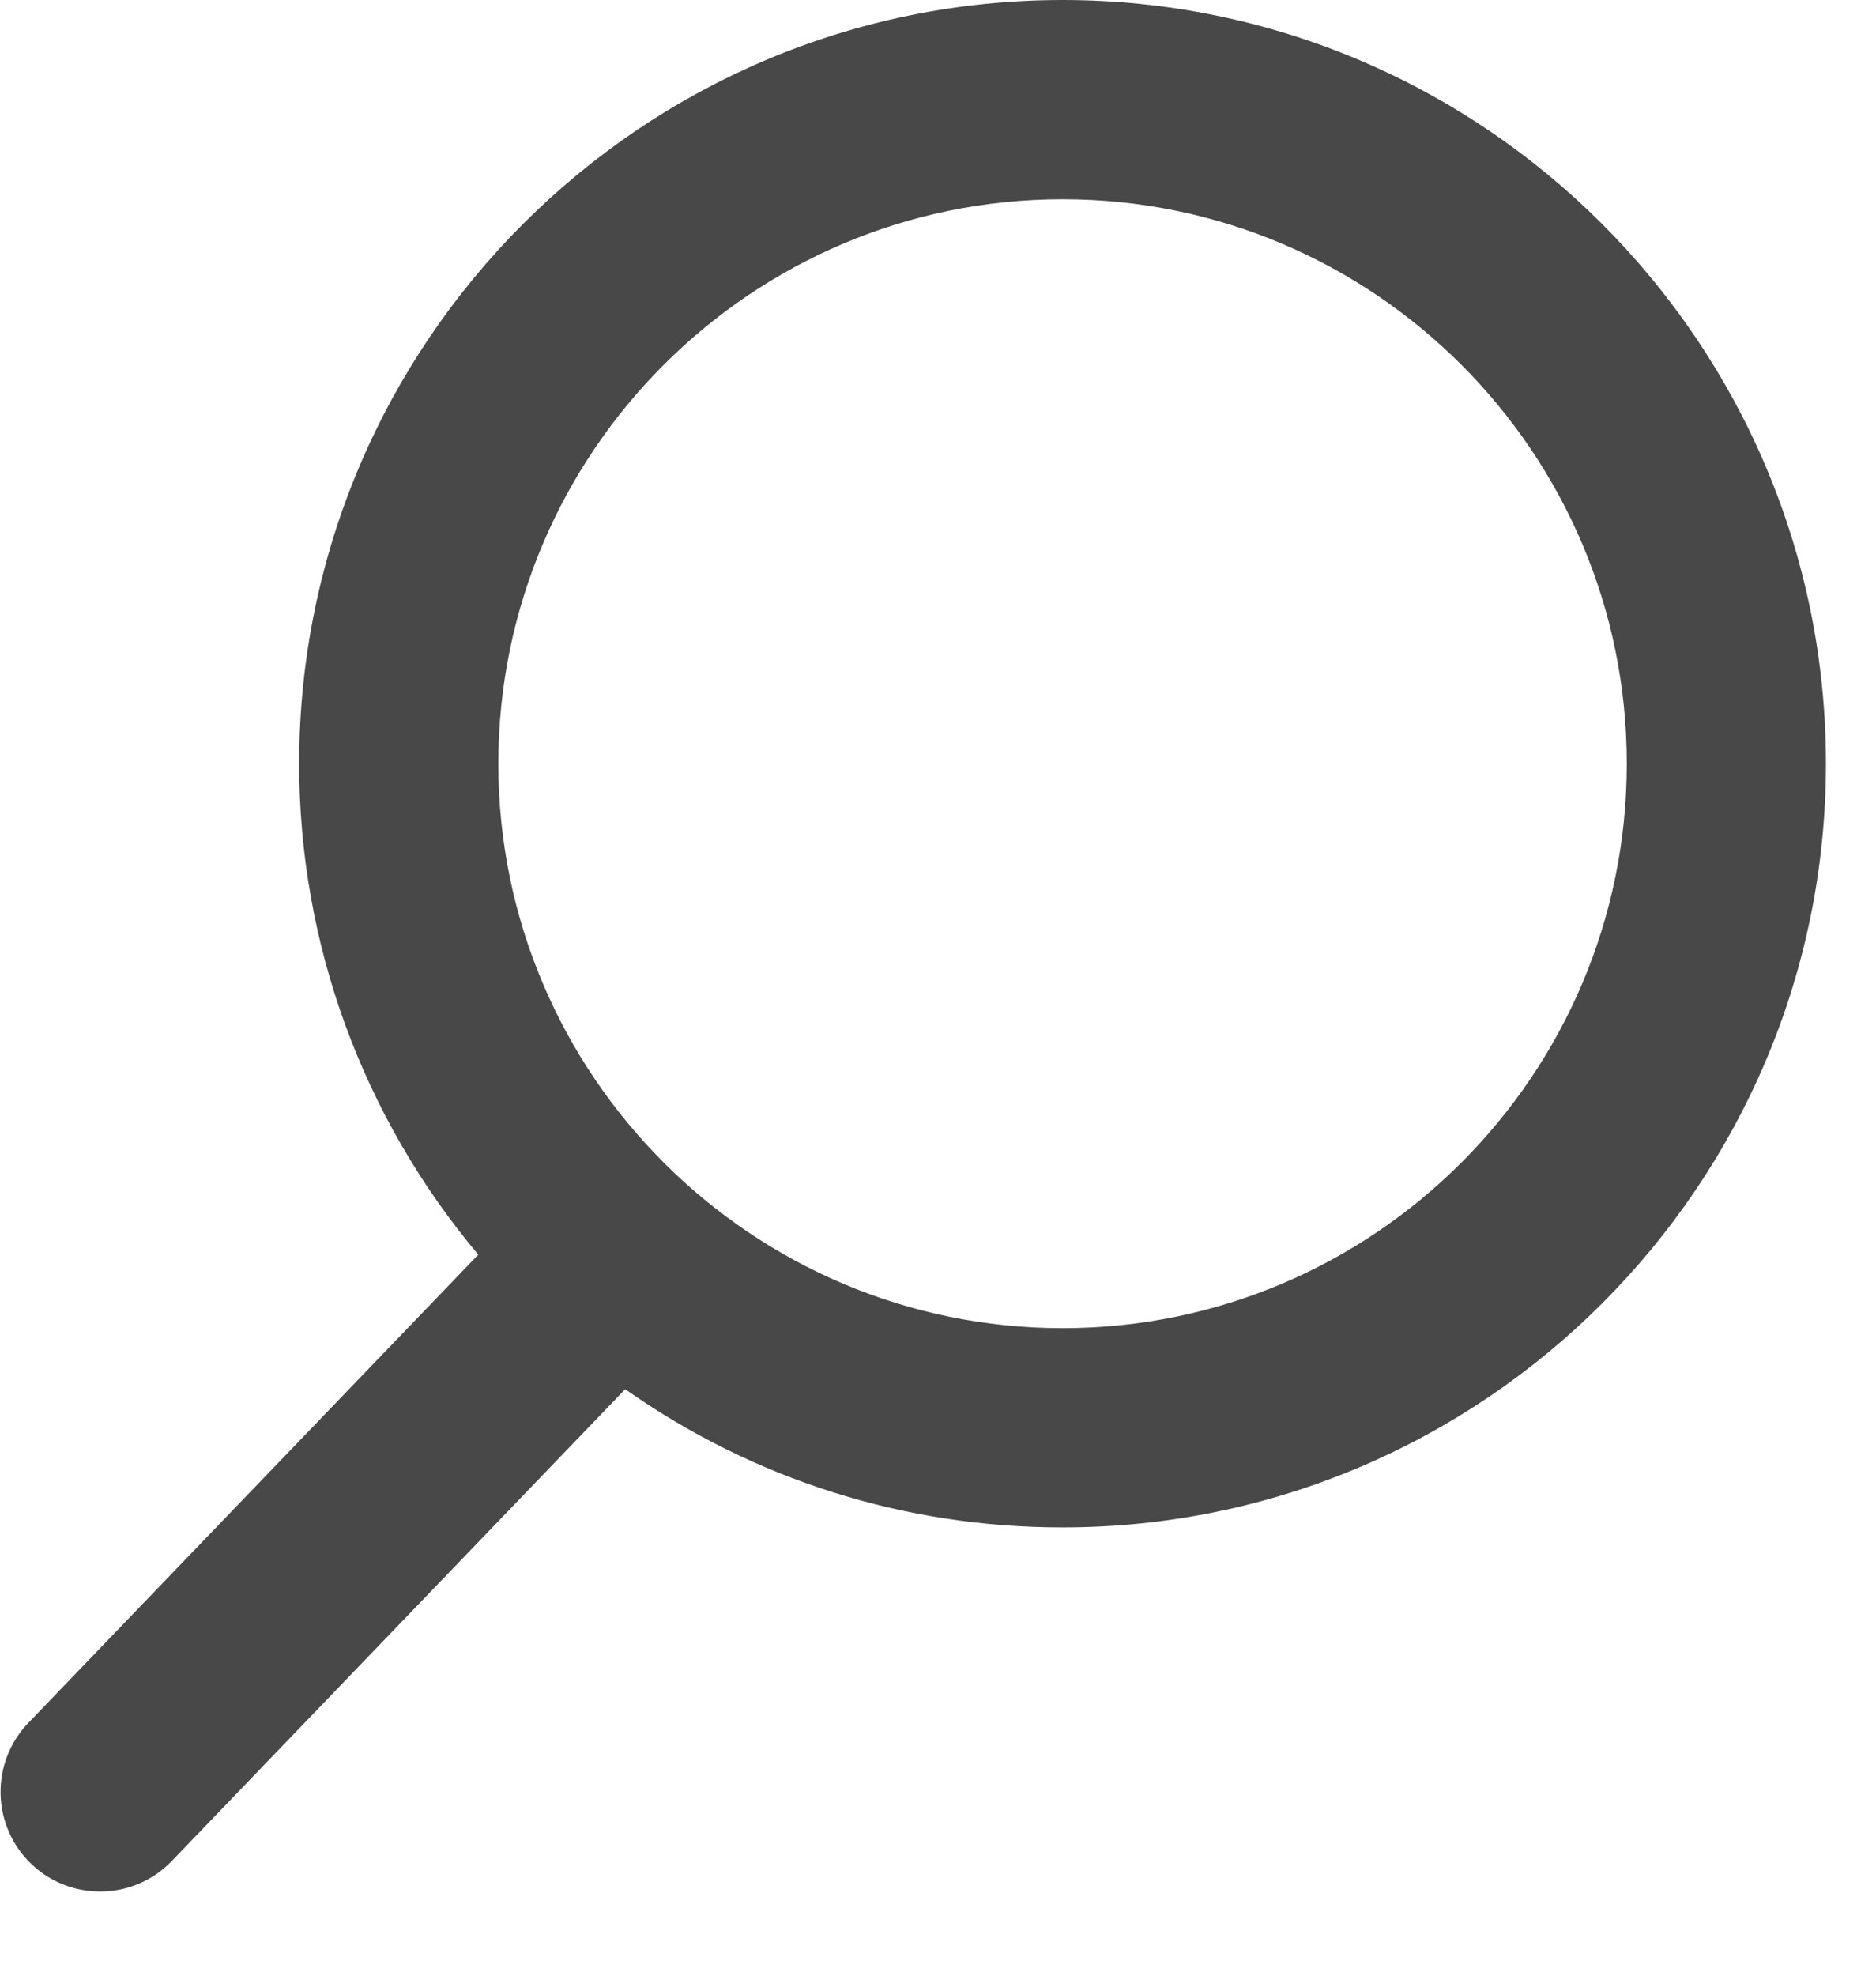 <svg width="19" height="20" viewBox="0 0 19 20" fill="none" xmlns="http://www.w3.org/2000/svg">
<path fill-rule="evenodd" clip-rule="evenodd" d="M4.844 12.701L0.287 17.441C-0.099 17.842 -0.086 18.481 0.315 18.867C0.503 19.048 0.752 19.148 1.014 19.148C1.29 19.148 1.548 19.038 1.74 18.839L6.332 14.063C7.636 14.979 9.161 15.462 10.762 15.462C15.024 15.462 18.493 11.994 18.493 7.731C18.493 3.468 15.024 0 10.762 0C6.499 0 3.03 3.468 3.03 7.731C3.03 9.556 3.673 11.308 4.844 12.701ZM5.047 7.731C5.047 4.58 7.611 2.017 10.762 2.017C13.912 2.017 16.476 4.58 16.476 7.731C16.476 10.882 13.912 13.445 10.762 13.445C7.611 13.445 5.047 10.882 5.047 7.731Z" fill="#484848"/>
</svg>
